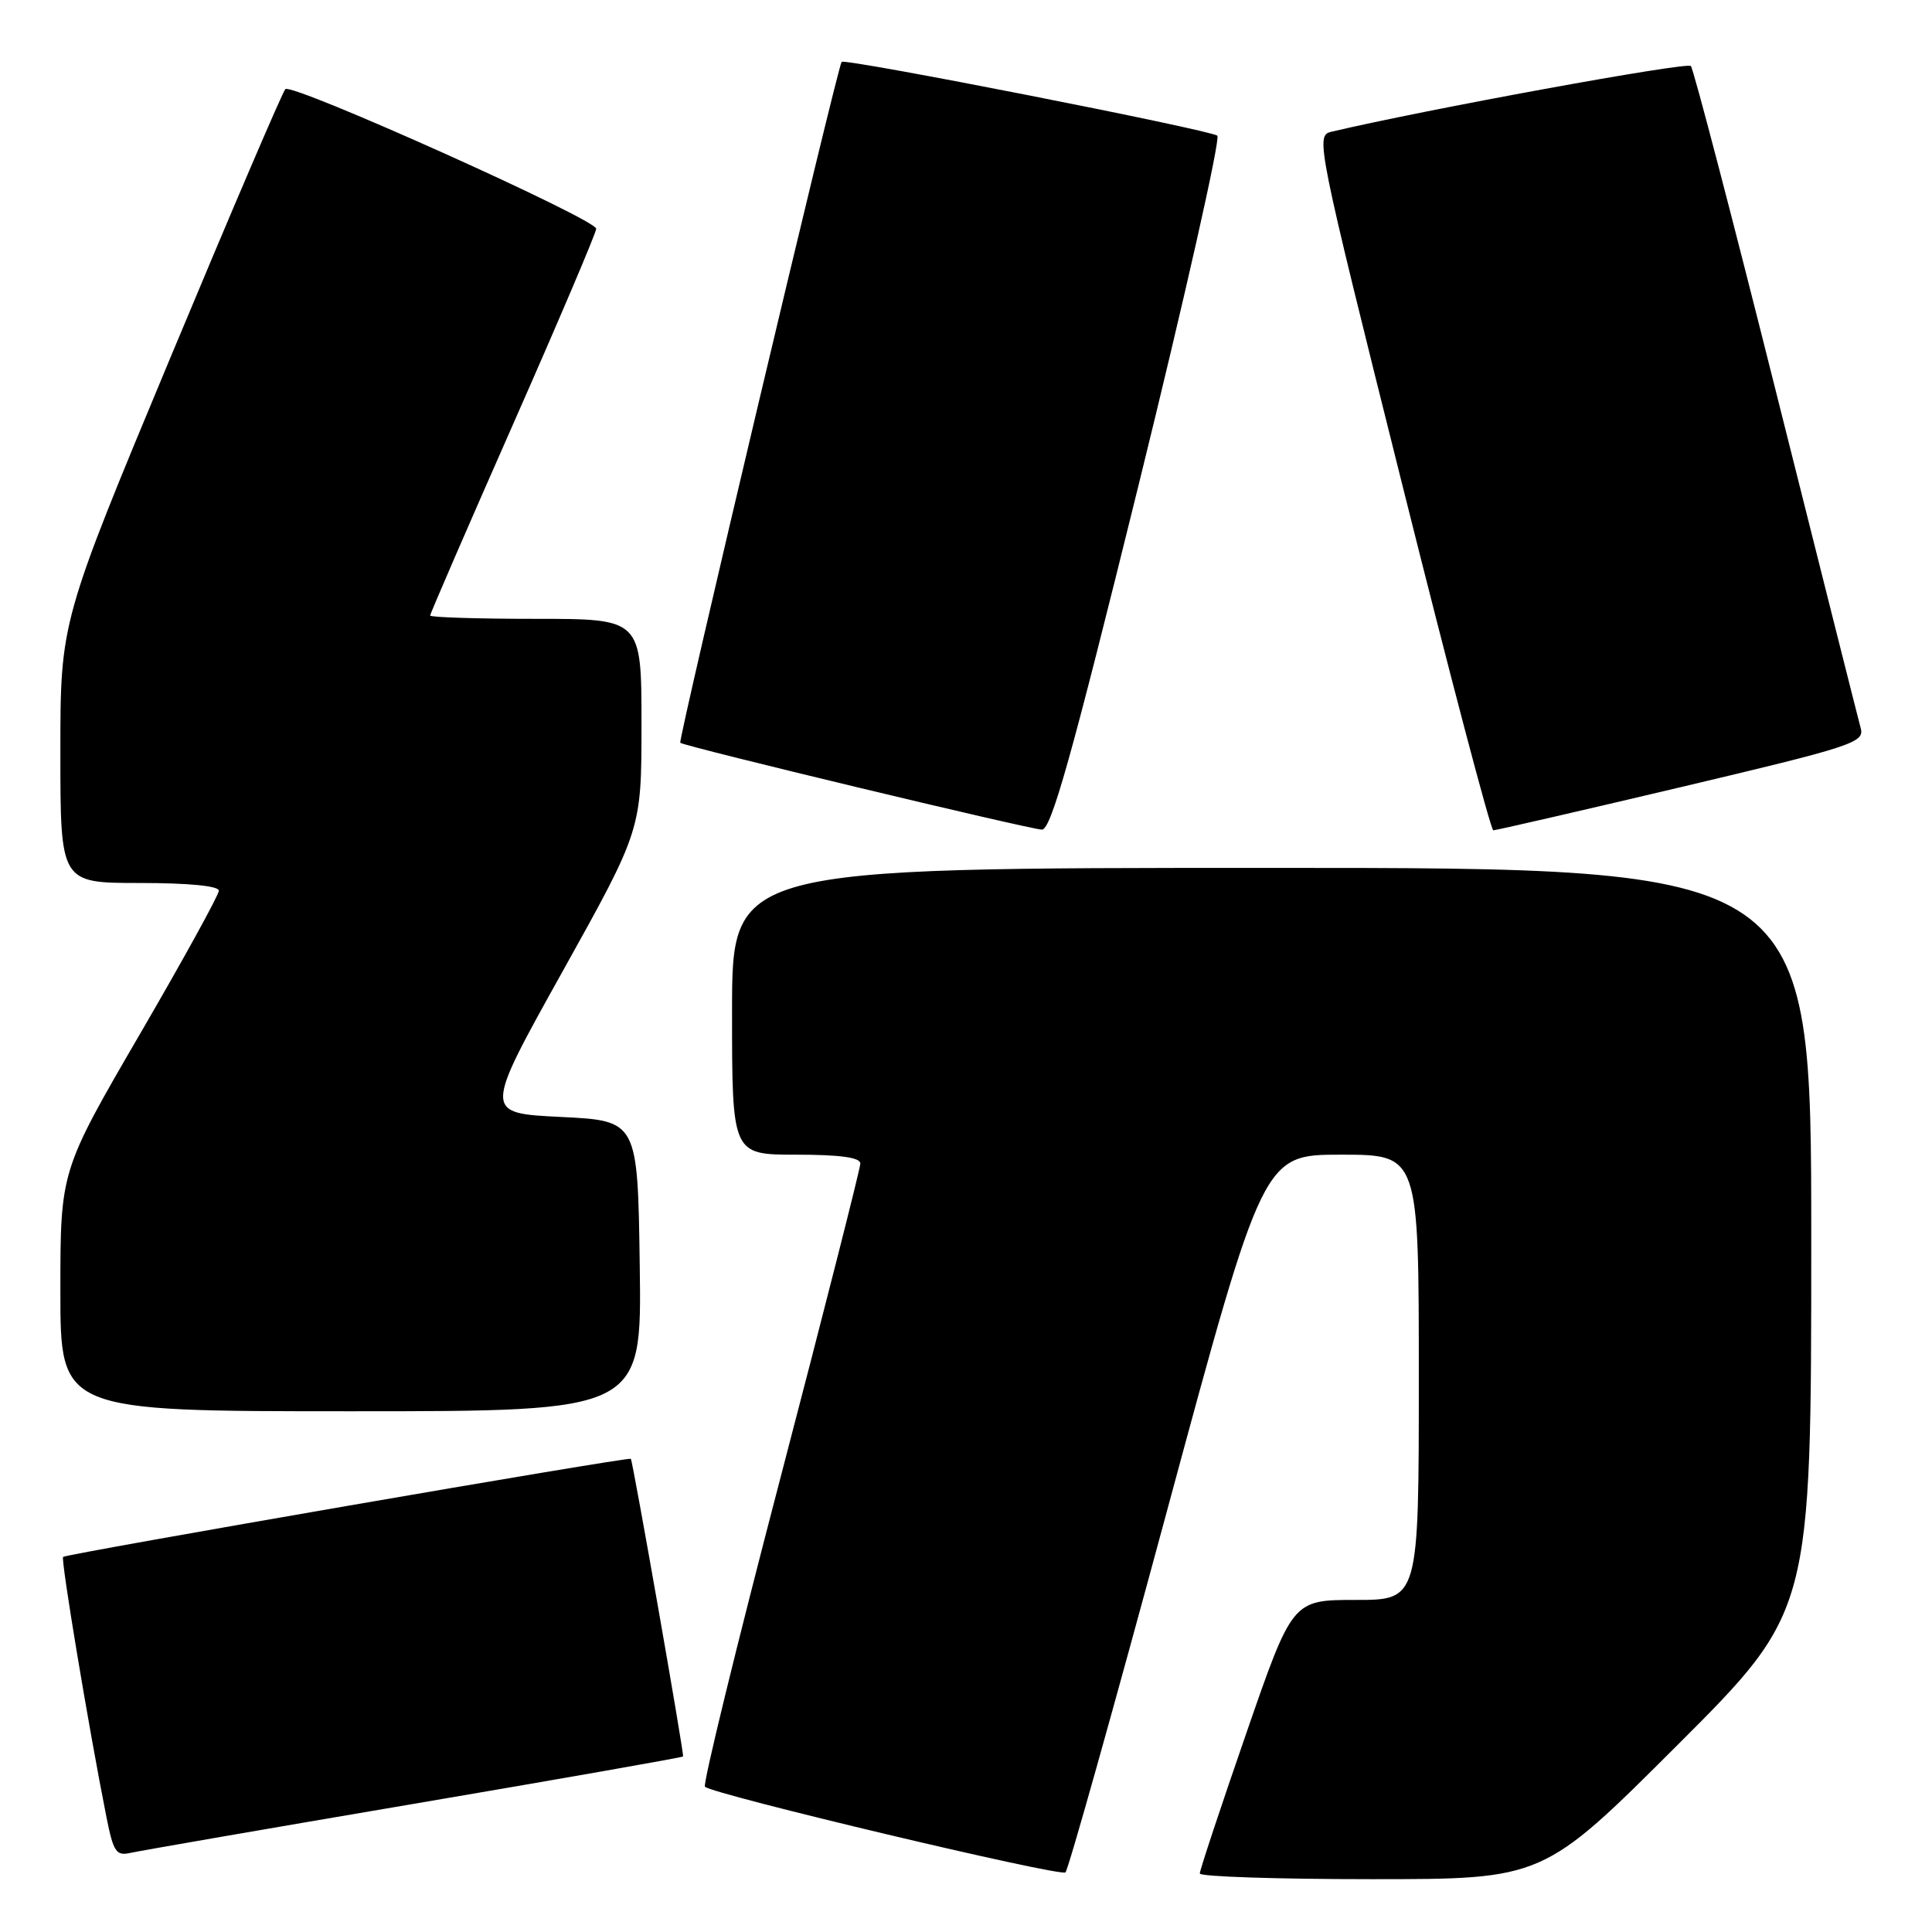 <?xml version="1.0" encoding="UTF-8" standalone="no"?>
<!DOCTYPE svg PUBLIC "-//W3C//DTD SVG 1.1//EN" "http://www.w3.org/Graphics/SVG/1.1/DTD/svg11.dtd" >
<svg xmlns="http://www.w3.org/2000/svg" xmlns:xlink="http://www.w3.org/1999/xlink" version="1.1" viewBox="0 0 256 256">
 <g >
 <path fill="currentColor"
d=" M 154.62 200.25 C 167.39 153.00 167.39 153.00 177.69 153.00 C 188.00 153.00 188.00 153.00 188.00 182.50 C 188.00 212.00 188.00 212.00 179.62 212.00 C 171.25 212.00 171.25 212.00 165.11 229.75 C 161.73 239.51 158.97 247.84 158.98 248.25 C 158.99 248.66 169.23 249.00 181.74 249.00 C 204.48 249.00 204.48 249.00 222.24 231.26 C 240.00 213.52 240.00 213.52 240.00 164.26 C 240.00 115.00 240.00 115.00 168.50 115.00 C 97.00 115.00 97.00 115.00 97.00 134.00 C 97.00 153.00 97.00 153.00 105.50 153.00 C 111.31 153.00 114.00 153.37 114.00 154.17 C 114.00 154.81 109.24 173.53 103.43 195.76 C 97.61 217.99 93.11 236.44 93.41 236.75 C 94.44 237.77 140.48 248.71 141.18 248.10 C 141.55 247.77 147.60 226.24 154.62 200.25 Z  M 54.93 239.00 C 74.41 235.69 90.42 232.87 90.51 232.74 C 90.68 232.49 83.86 193.65 83.59 193.30 C 83.36 193.00 8.77 205.89 8.36 206.30 C 8.04 206.63 11.73 228.83 14.10 240.75 C 15.03 245.42 15.39 245.95 17.32 245.51 C 18.52 245.24 35.44 242.31 54.93 239.00 Z  M 84.77 167.75 C 84.50 148.50 84.50 148.50 74.29 148.00 C 64.08 147.50 64.08 147.50 74.54 128.73 C 85.00 109.95 85.00 109.95 85.00 95.98 C 85.00 82.00 85.00 82.00 71.00 82.00 C 63.30 82.00 57.00 81.80 57.00 81.56 C 57.00 81.31 61.95 69.89 68.00 56.18 C 74.05 42.47 79.00 30.83 79.00 30.31 C 79.00 29.05 38.68 10.94 37.81 11.81 C 37.43 12.19 30.57 28.22 22.56 47.43 C 8.00 82.37 8.00 82.37 8.00 99.68 C 8.00 117.00 8.00 117.00 18.50 117.00 C 24.97 117.00 29.00 117.39 29.00 118.02 C 29.00 118.58 24.28 127.16 18.50 137.09 C 8.00 155.15 8.00 155.15 8.00 171.07 C 8.00 187.00 8.00 187.00 46.52 187.00 C 85.04 187.00 85.04 187.00 84.77 167.75 Z  M 150.85 64.35 C 157.04 39.24 161.74 18.38 161.30 17.98 C 160.46 17.23 111.93 7.69 111.52 8.20 C 110.96 8.91 89.81 98.14 90.14 98.42 C 90.69 98.91 136.27 109.85 138.05 109.93 C 139.27 109.99 141.97 100.36 150.85 64.35 Z  M 222.80 104.28 C 245.41 98.93 247.07 98.39 246.56 96.51 C 246.26 95.41 241.21 75.38 235.35 52.00 C 229.49 28.62 224.40 9.16 224.05 8.75 C 223.54 8.17 188.77 14.53 176.37 17.47 C 174.30 17.96 174.54 19.16 185.75 63.99 C 192.07 89.29 197.53 110.01 197.87 110.02 C 198.22 110.02 209.44 107.44 222.80 104.28 Z "/>
</g>
</svg>